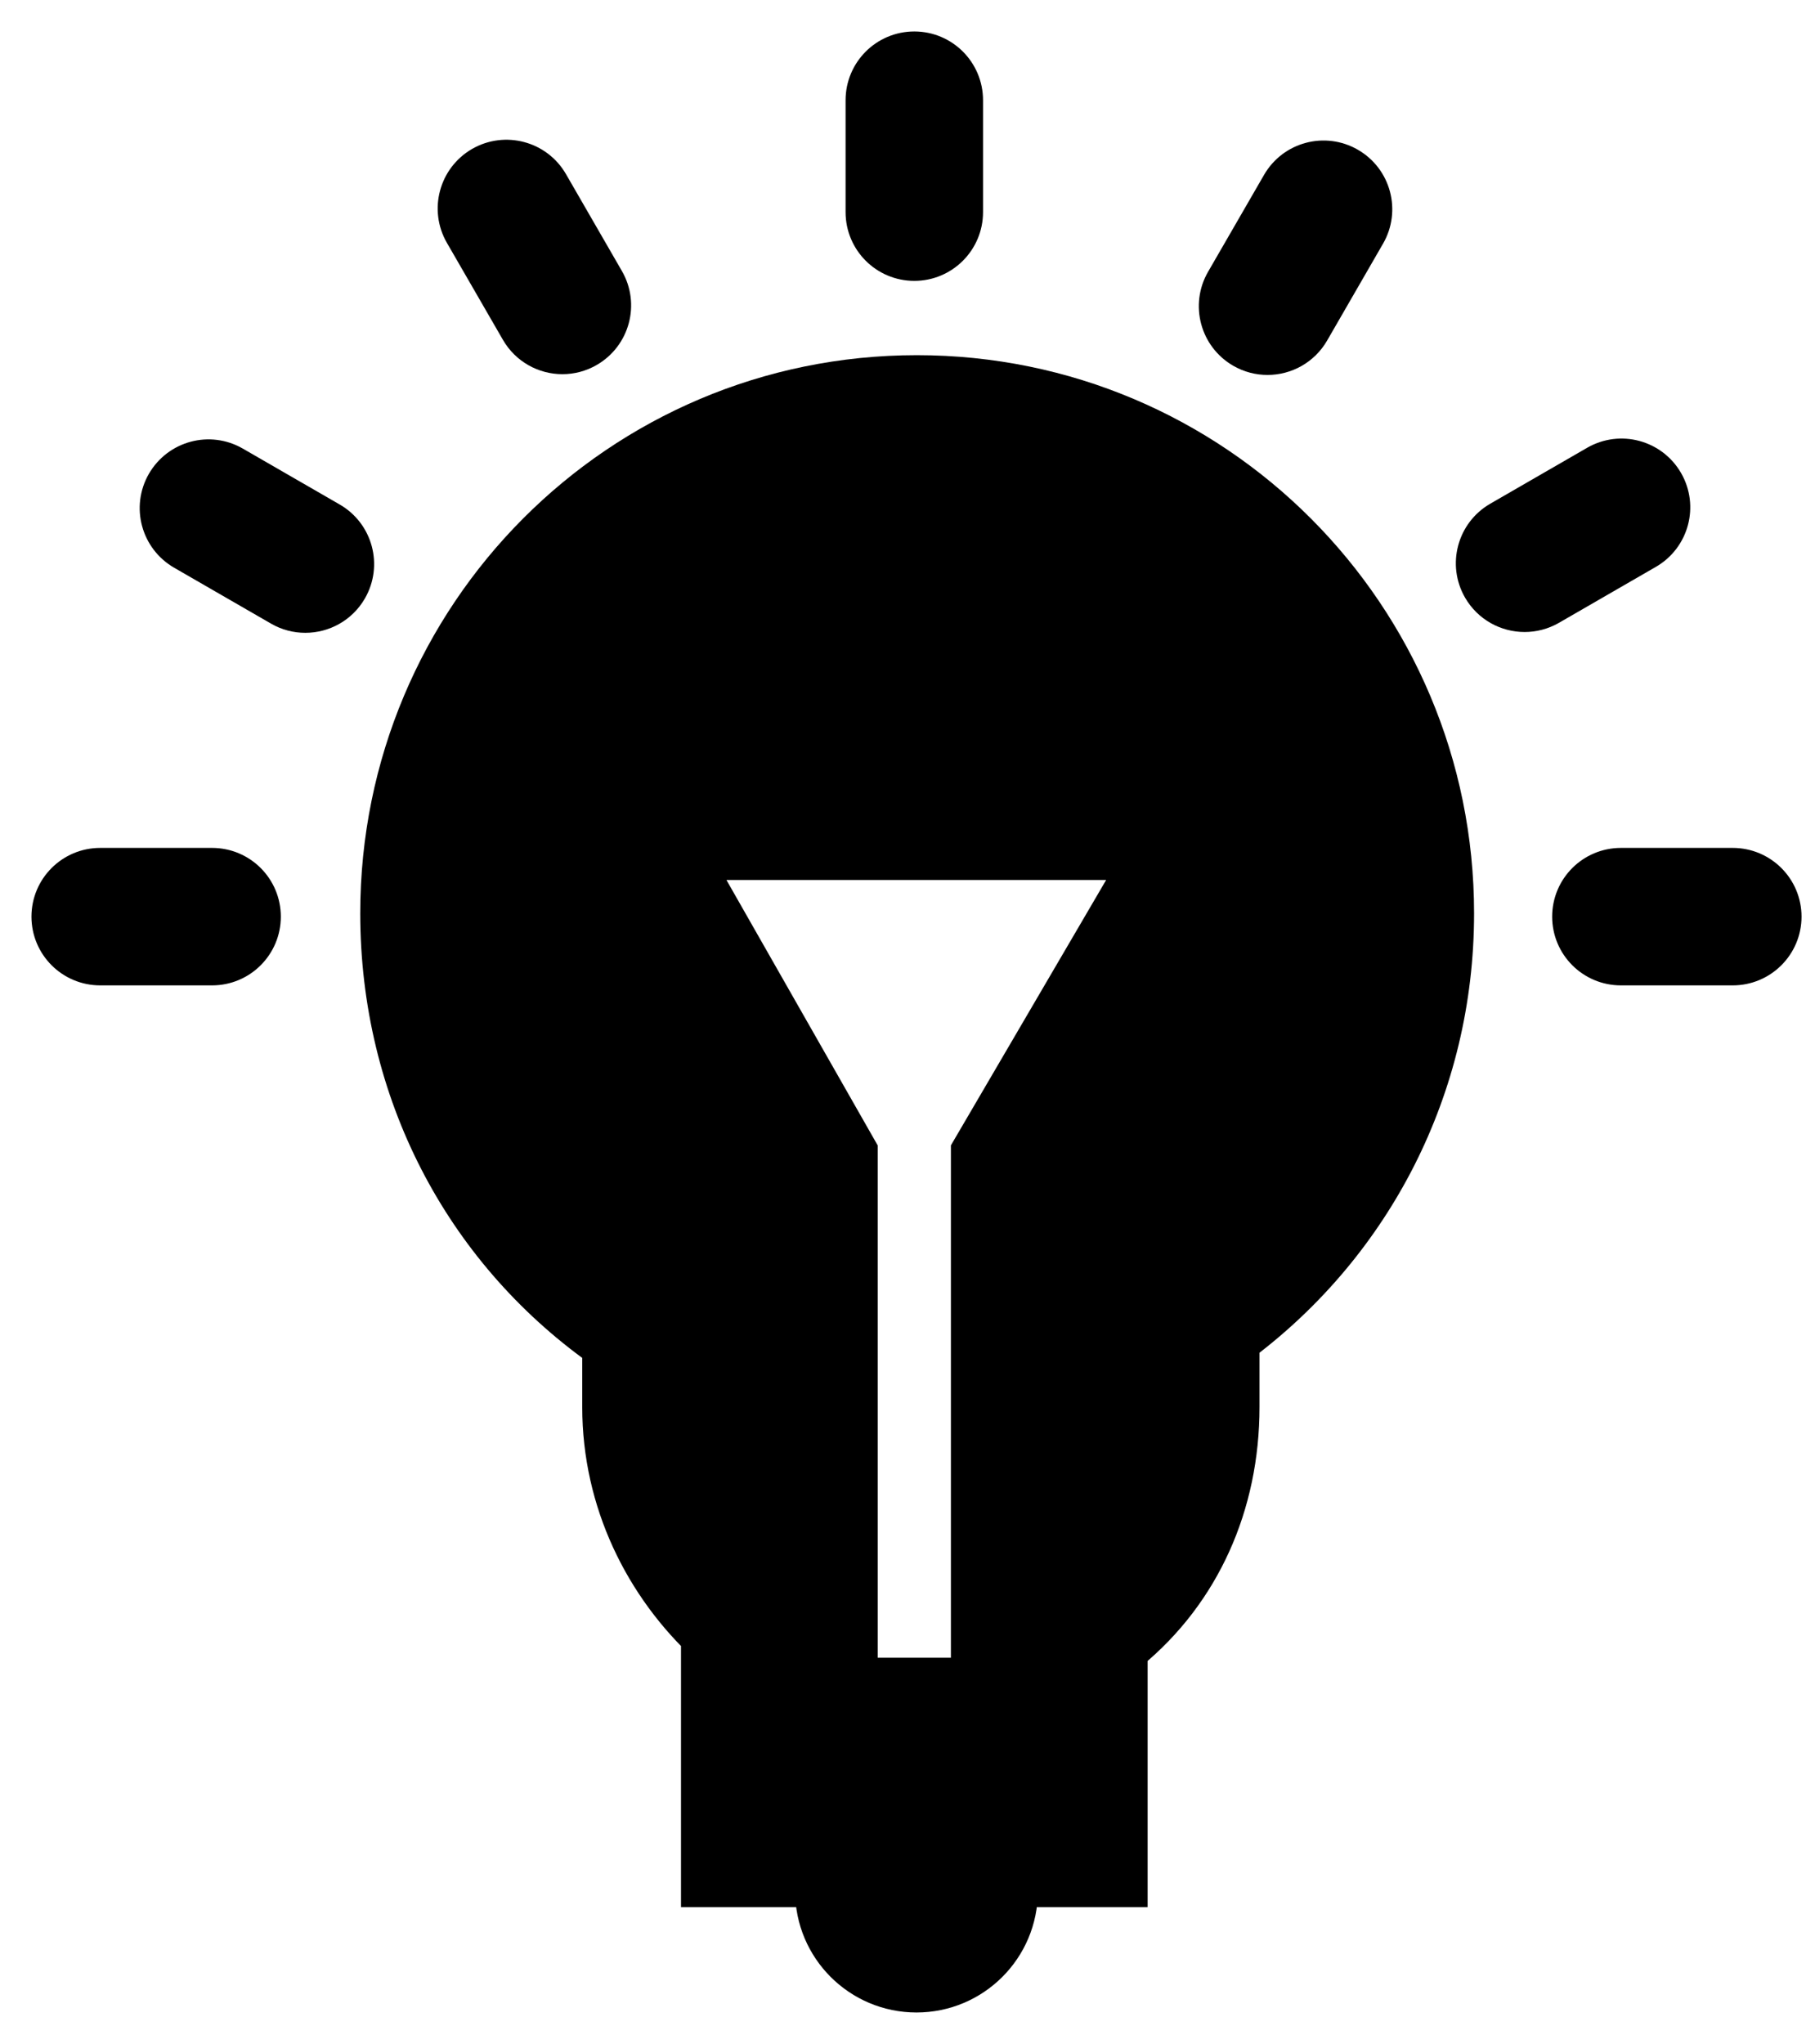 <svg width="38" height="43" viewBox="0 0 38 43" fill="none" xmlns="http://www.w3.org/2000/svg">
<path d="M4.463 18.176H2.108C1.496 18.176 1 18.672 1 19.284C1 19.896 1.496 20.392 2.108 20.392H4.463C5.075 20.392 5.571 19.896 5.571 19.284C5.571 18.672 5.075 18.176 4.463 18.176Z" fill="black" stroke="black" stroke-width="0.676"/>
<path d="M6.98 10.907L4.94 9.73C4.41 9.424 3.733 9.606 3.426 10.136C3.12 10.666 3.302 11.344 3.832 11.65L5.872 12.827C6.046 12.928 6.236 12.975 6.424 12.975C6.807 12.975 7.18 12.777 7.385 12.421C7.691 11.891 7.51 11.213 6.98 10.907Z" fill="black" stroke="black" stroke-width="0.676"/>
<path d="M10.874 6.979C11.079 7.335 11.451 7.534 11.834 7.534C12.022 7.534 12.213 7.486 12.387 7.385C12.917 7.079 13.099 6.401 12.793 5.871L11.616 3.832C11.31 3.302 10.632 3.121 10.102 3.426C9.572 3.732 9.39 4.41 9.696 4.94L10.874 6.979Z" fill="black" stroke="black" stroke-width="0.676"/>
<path d="M19.238 5.571C19.85 5.571 20.346 5.075 20.346 4.463V2.108C20.346 1.496 19.85 1 19.238 1C18.626 1 18.13 1.496 18.13 2.108V4.463C18.13 5.075 18.626 5.571 19.238 5.571Z" fill="black" stroke="black" stroke-width="0.676"/>
<path d="M26.117 7.402C26.292 7.503 26.482 7.55 26.67 7.55C27.053 7.55 27.425 7.352 27.631 6.996L28.808 4.957C29.114 4.427 28.933 3.749 28.402 3.443C27.872 3.137 27.195 3.318 26.889 3.849L25.711 5.888C25.405 6.418 25.587 7.096 26.117 7.402Z" fill="black" stroke="black" stroke-width="0.676"/>
<path d="M35.078 10.119C34.772 9.589 34.095 9.407 33.564 9.713L31.525 10.89C30.995 11.196 30.813 11.874 31.119 12.404C31.325 12.76 31.697 12.958 32.08 12.958C32.268 12.958 32.458 12.91 32.633 12.81L34.672 11.633C35.203 11.326 35.384 10.649 35.078 10.119Z" fill="black" stroke="black" stroke-width="0.676"/>
<path d="M36.459 18.176H34.105C33.493 18.176 32.997 18.672 32.997 19.284C32.997 19.896 33.493 20.392 34.105 20.392H36.459C37.071 20.392 37.568 19.896 37.568 19.284C37.568 18.672 37.071 18.176 36.459 18.176Z" fill="black" stroke="black" stroke-width="0.676"/>
<path d="M19.291 7.81C12.993 7.81 7.918 12.916 7.918 19.214C7.918 22.98 9.68 26.318 12.589 28.395V29.603C12.589 31.607 13.485 33.409 14.846 34.659H14.667V39.784H17.068C17.068 41.008 18.06 42 19.284 42C20.508 42 21.5 41.008 21.5 39.784H23.809V34.785C25.332 33.531 26.163 31.675 26.163 29.603V28.291C28.934 26.207 30.678 22.918 30.678 19.214C30.678 12.916 25.59 7.81 19.291 7.81ZM20.346 24.187V35.213H18.13V24.187L14.704 18.176H23.863L20.346 24.187Z" fill="black" stroke="black" stroke-width="0.676"/>
</svg>
